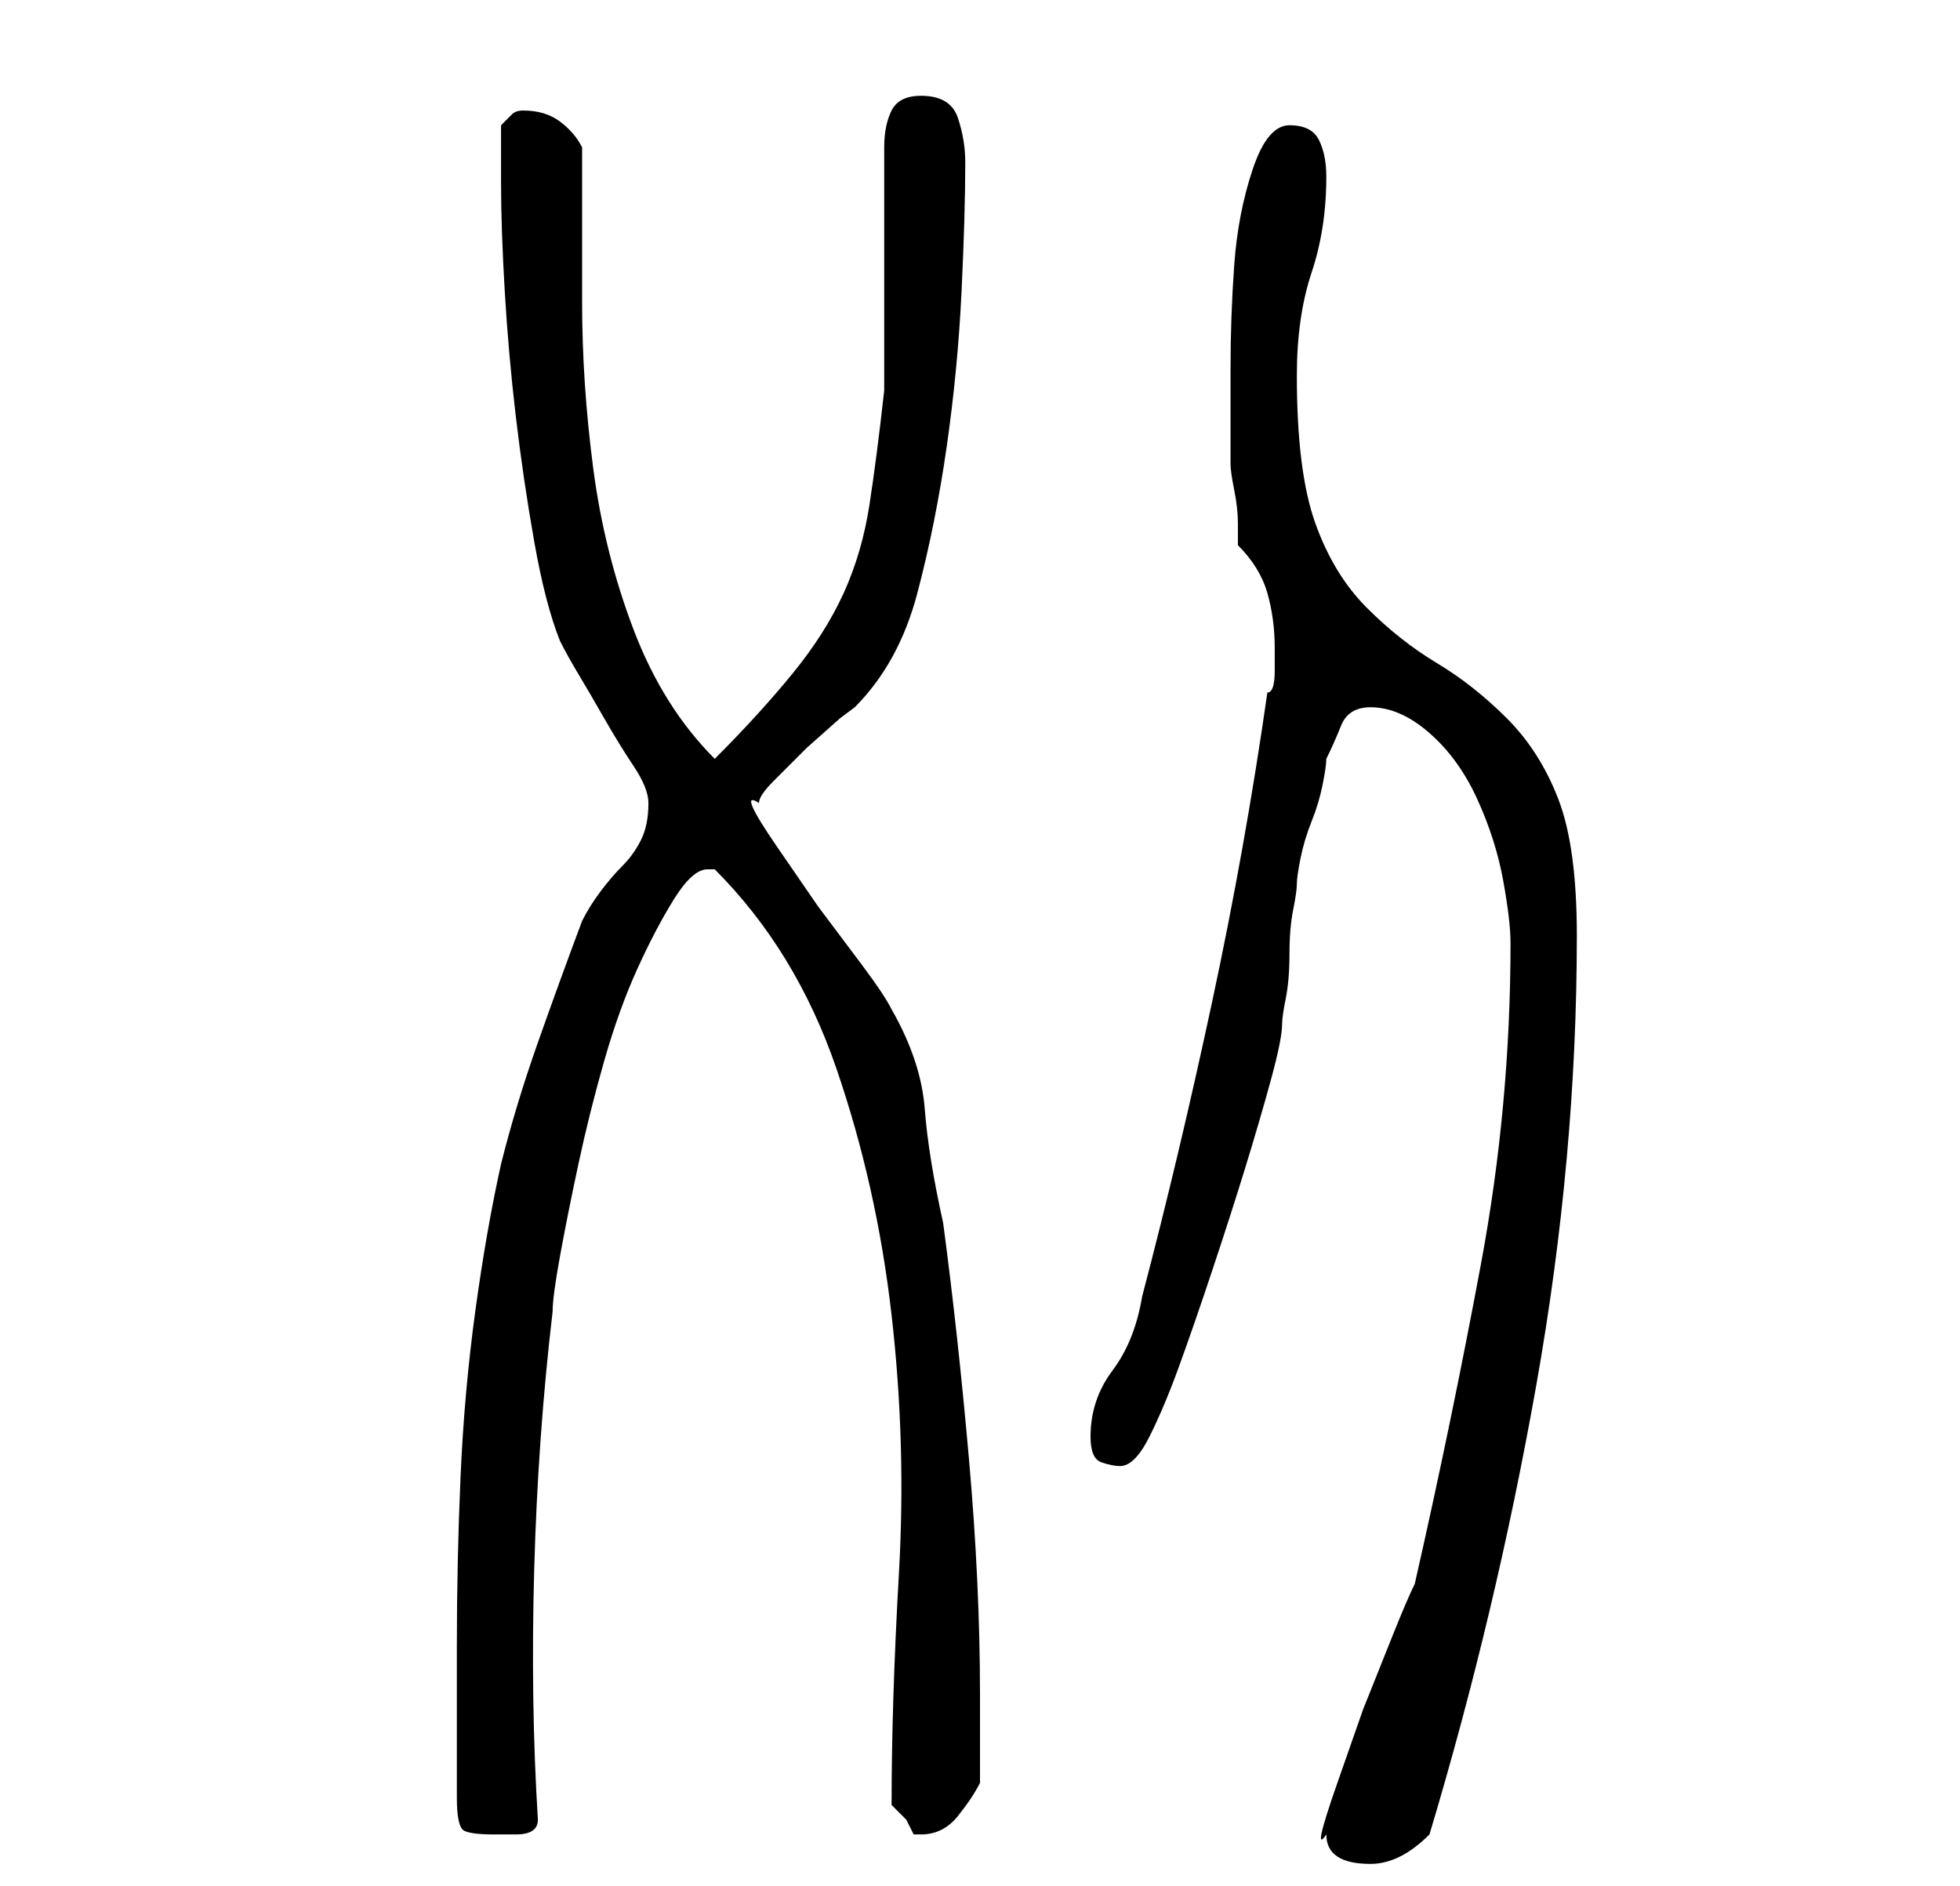 <?xml version="1.0" standalone="no"?>
<!DOCTYPE svg PUBLIC "-//W3C//DTD SVG 1.1//EN" "http://www.w3.org/Graphics/SVG/1.1/DTD/svg11.dtd" >
<svg xmlns="http://www.w3.org/2000/svg" xmlns:xlink="http://www.w3.org/1999/xlink" version="1.1" viewBox="-10 0 266 256">
   <path fill="currentColor"
d="M170 249q0 2 1.5 3t4.5 1q2 0 4 -1t4 -3q9 -30 14.5 -61t5.5 -61q0 -12 -2.5 -18.5t-7 -11t-9.5 -7.5t-9.5 -7.5t-7 -11.5t-2.5 -20q0 -8 2 -14t2 -13q0 -3 -1 -5t-4 -2t-5 6t-2.5 13t-0.5 14v10v3q0 1 0.5 3.5t0.5 4.5v3q3 3 4 6.5t1 7.5v3q0 3 -1 3q-3 21 -7.5 42
t-9.5 40q-1 6 -4 10t-3 9q0 3 1.5 3.5t2.5 0.5q2 0 4 -4t4 -9.5t4.5 -13t4.5 -14t3.5 -12t1.5 -7.5q0 -1 0.5 -3.5t0.5 -6t0.5 -6t0.5 -3.5t0.5 -3.5t1.5 -5t1.5 -5t0.5 -3.5q1 -2 2 -4.5t4 -2.5q4 0 8 3.5t6.5 9t3.5 11t1 8.5q0 22 -4 43.5t-9 43.5q-1 2 -3 7l-4 10
t-3.5 10t-1.5 7zM52 244q0 4 1 4.5t4 0.5h3q3 0 3 -2q-1 -16 -0.5 -34t2.5 -35q0 -2 1 -7.5t2.5 -12.5t3.5 -14t4.5 -12.5t5 -9.5t4.5 -4h1v0q11 11 16.5 27t7.5 33.5t1 35t-1 31.5l2 2t1 2h0.5h0.5q3 0 5 -2.5t3 -4.5v-12q0 -15 -1.5 -32t-3.5 -32q-2 -9 -2.5 -15.5
t-4.5 -13.5q-1 -2 -4 -6l-6 -8t-5.5 -8t-2.5 -6q0 -1 2 -3l4.5 -4.5t4.5 -4l2 -1.5q6 -6 8.5 -15.5t4 -20t2 -21t0.5 -17.5q0 -3 -1 -6t-5 -3q-3 0 -4 2t-1 5v33q-1 9 -2 15.5t-3.5 12t-7 11t-10.5 11.5q-7 -7 -11 -17.5t-5.5 -22t-1.5 -22.5v-21q-1 -2 -3 -3.5t-5 -1.5
q-1 0 -1.5 0.5l-1.5 1.5v4v4q0 6 0.5 14.5t1.5 17t2.5 17t3.5 13.5q1 2 2.5 4.5t3.5 6t4 6.5t2 5q0 3 -1 5t-2.5 3.5t-3 3.5t-2.5 4q-3 8 -6 16.5t-5 16.5q-2 9 -3.5 20t-2 22.5t-0.5 23v20.5z" />
</svg>
